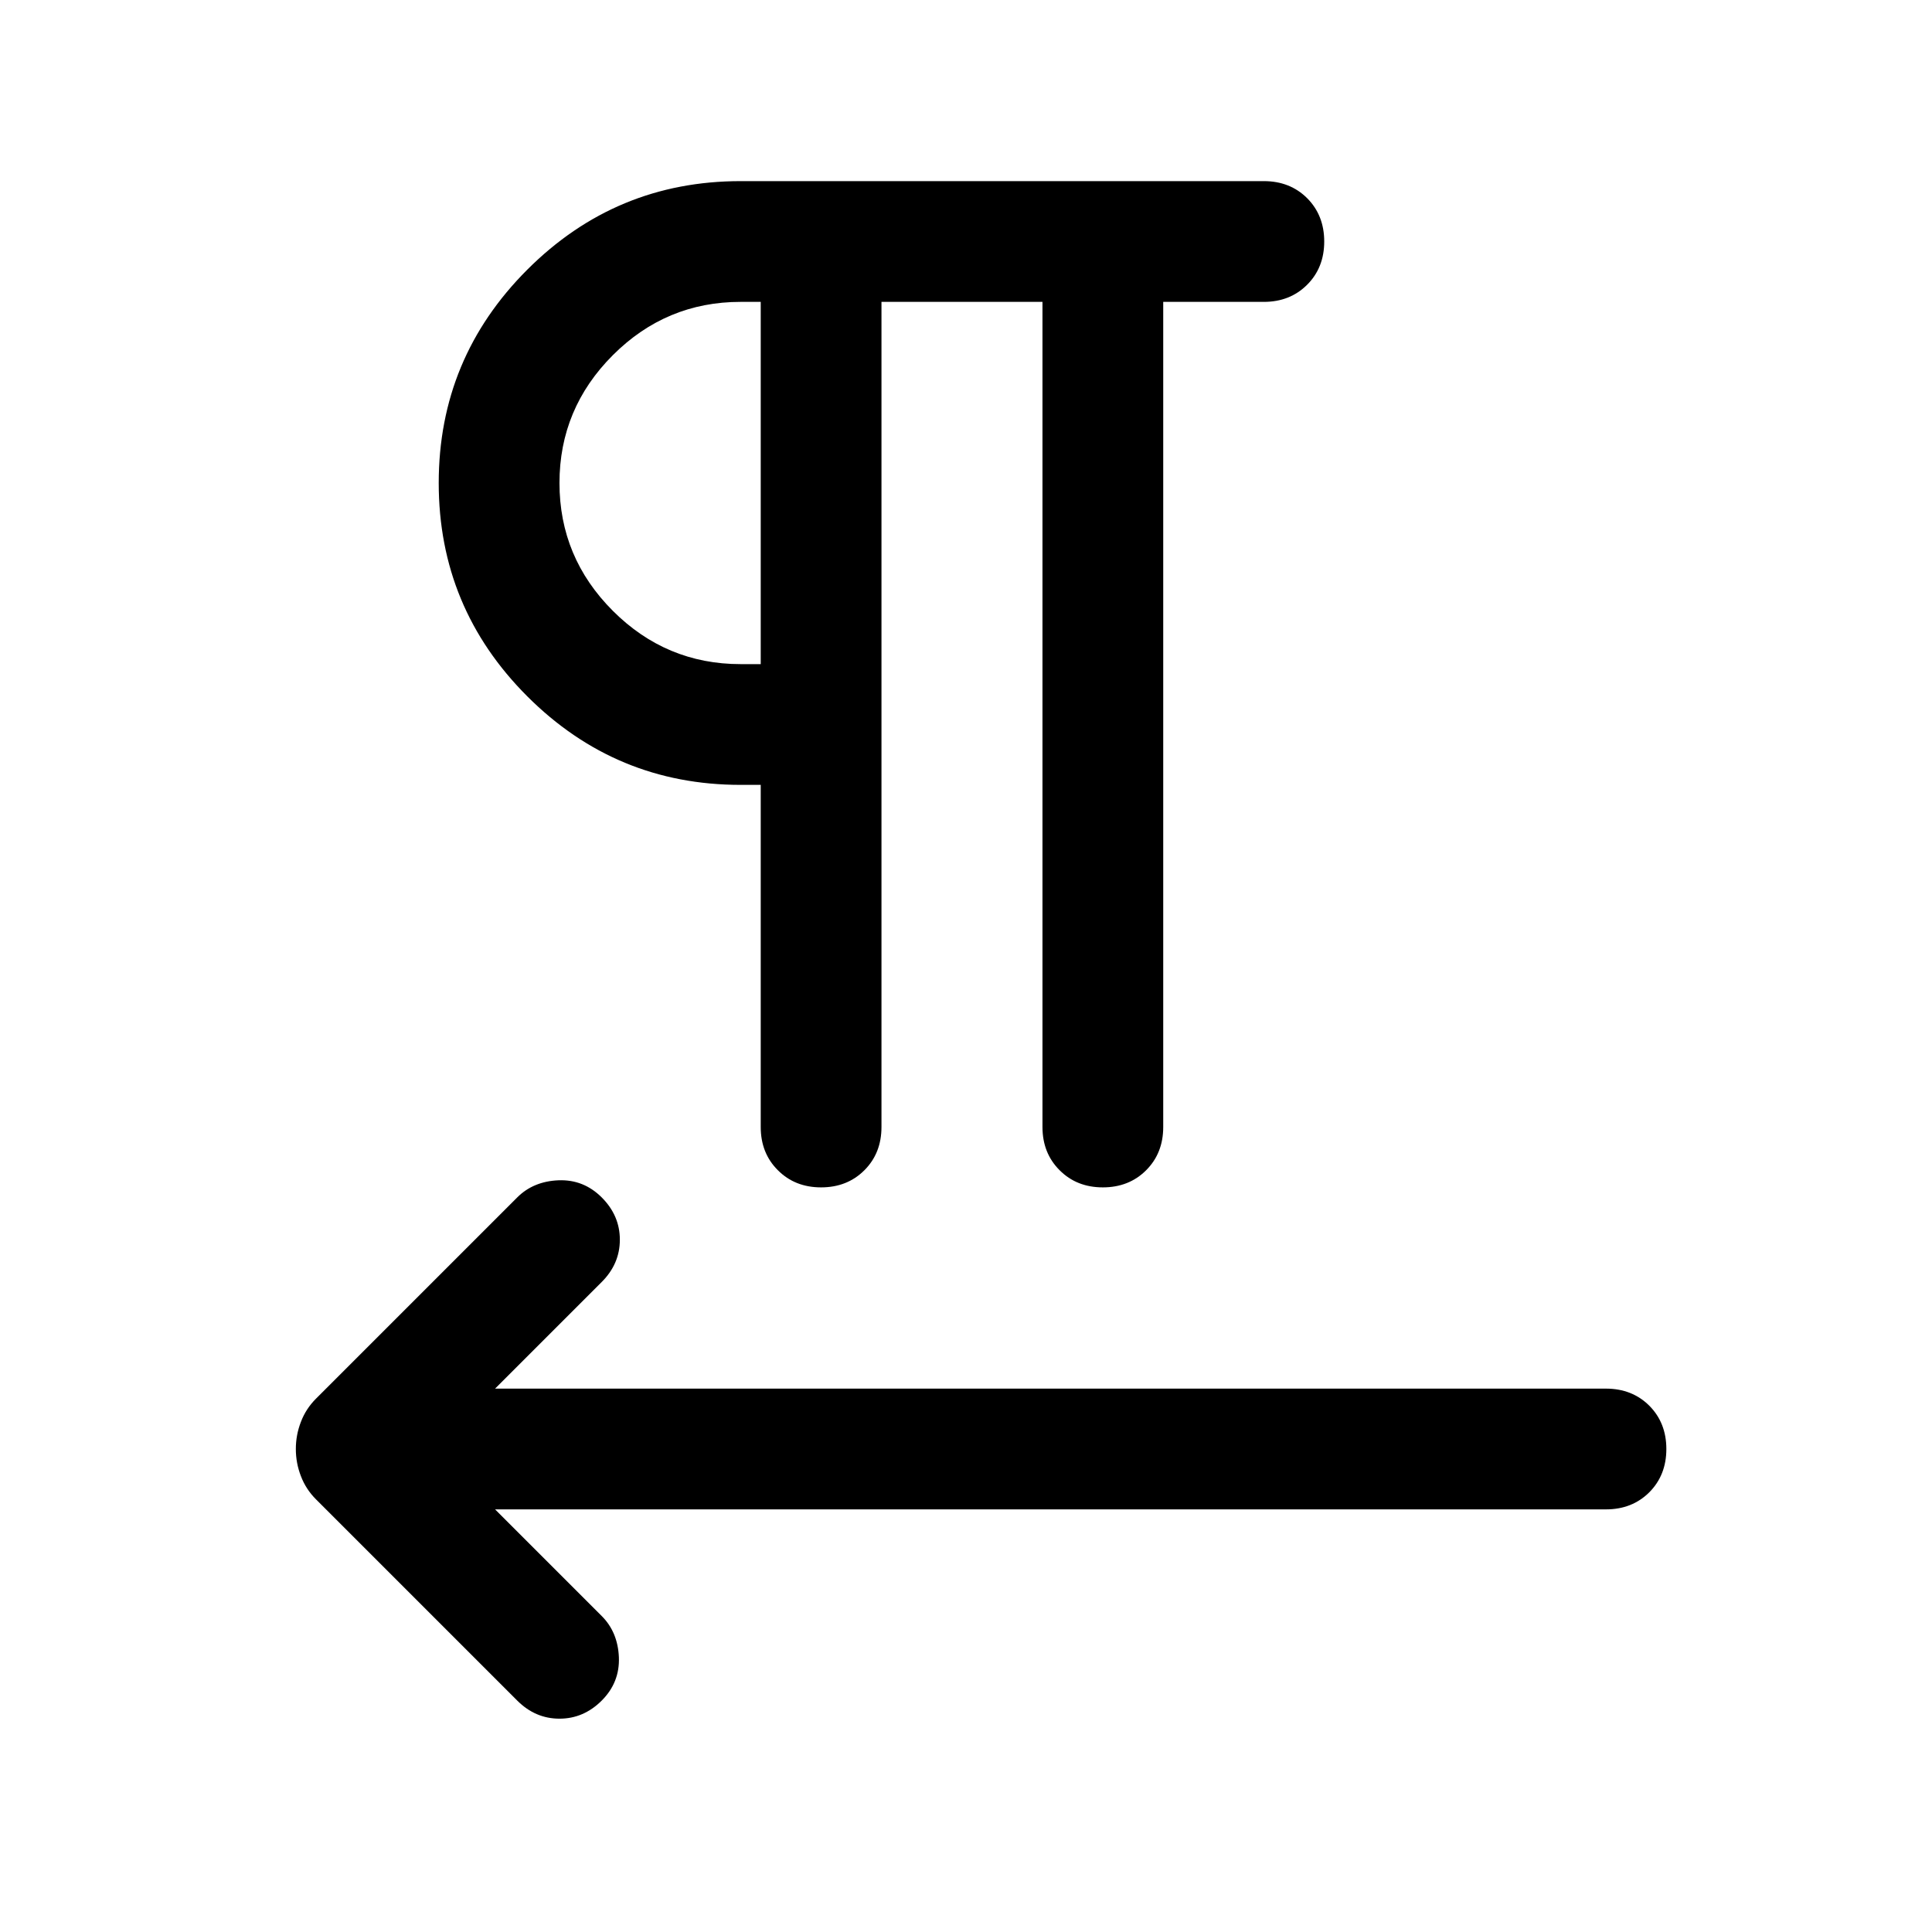 <svg xmlns="http://www.w3.org/2000/svg" height="24" width="24"><path d="M6.425 21.125 3.925 18.625Q3.8 18.5 3.738 18.337Q3.675 18.175 3.675 18Q3.675 17.825 3.738 17.663Q3.8 17.5 3.925 17.375L6.425 14.875Q6.625 14.675 6.938 14.662Q7.25 14.65 7.475 14.875Q7.7 15.1 7.7 15.4Q7.7 15.7 7.475 15.925L6.15 17.25H19.95Q20.275 17.25 20.488 17.462Q20.7 17.675 20.7 18Q20.7 18.325 20.488 18.538Q20.275 18.75 19.95 18.75H6.15L7.475 20.075Q7.675 20.275 7.688 20.587Q7.7 20.9 7.475 21.125Q7.25 21.35 6.95 21.35Q6.65 21.35 6.425 21.125ZM10.2 14.75Q9.875 14.75 9.663 14.537Q9.45 14.325 9.45 14V9.75H9.2Q7.65 9.75 6.55 8.65Q5.45 7.55 5.45 6Q5.45 4.45 6.55 3.35Q7.65 2.25 9.2 2.25H15.7Q16.025 2.25 16.238 2.462Q16.45 2.675 16.45 3Q16.45 3.325 16.238 3.537Q16.025 3.75 15.7 3.75H14.45V14Q14.45 14.325 14.238 14.537Q14.025 14.75 13.7 14.75Q13.375 14.75 13.163 14.537Q12.95 14.325 12.95 14V3.75H10.95V14Q10.95 14.325 10.738 14.537Q10.525 14.75 10.2 14.75ZM9.45 8.25V3.75H9.2Q8.275 3.75 7.613 4.412Q6.95 5.075 6.95 6Q6.95 6.925 7.613 7.588Q8.275 8.25 9.2 8.25ZM9.45 6Q9.45 6 9.45 6Q9.45 6 9.45 6Q9.45 6 9.45 6Q9.45 6 9.45 6Z"/></svg>